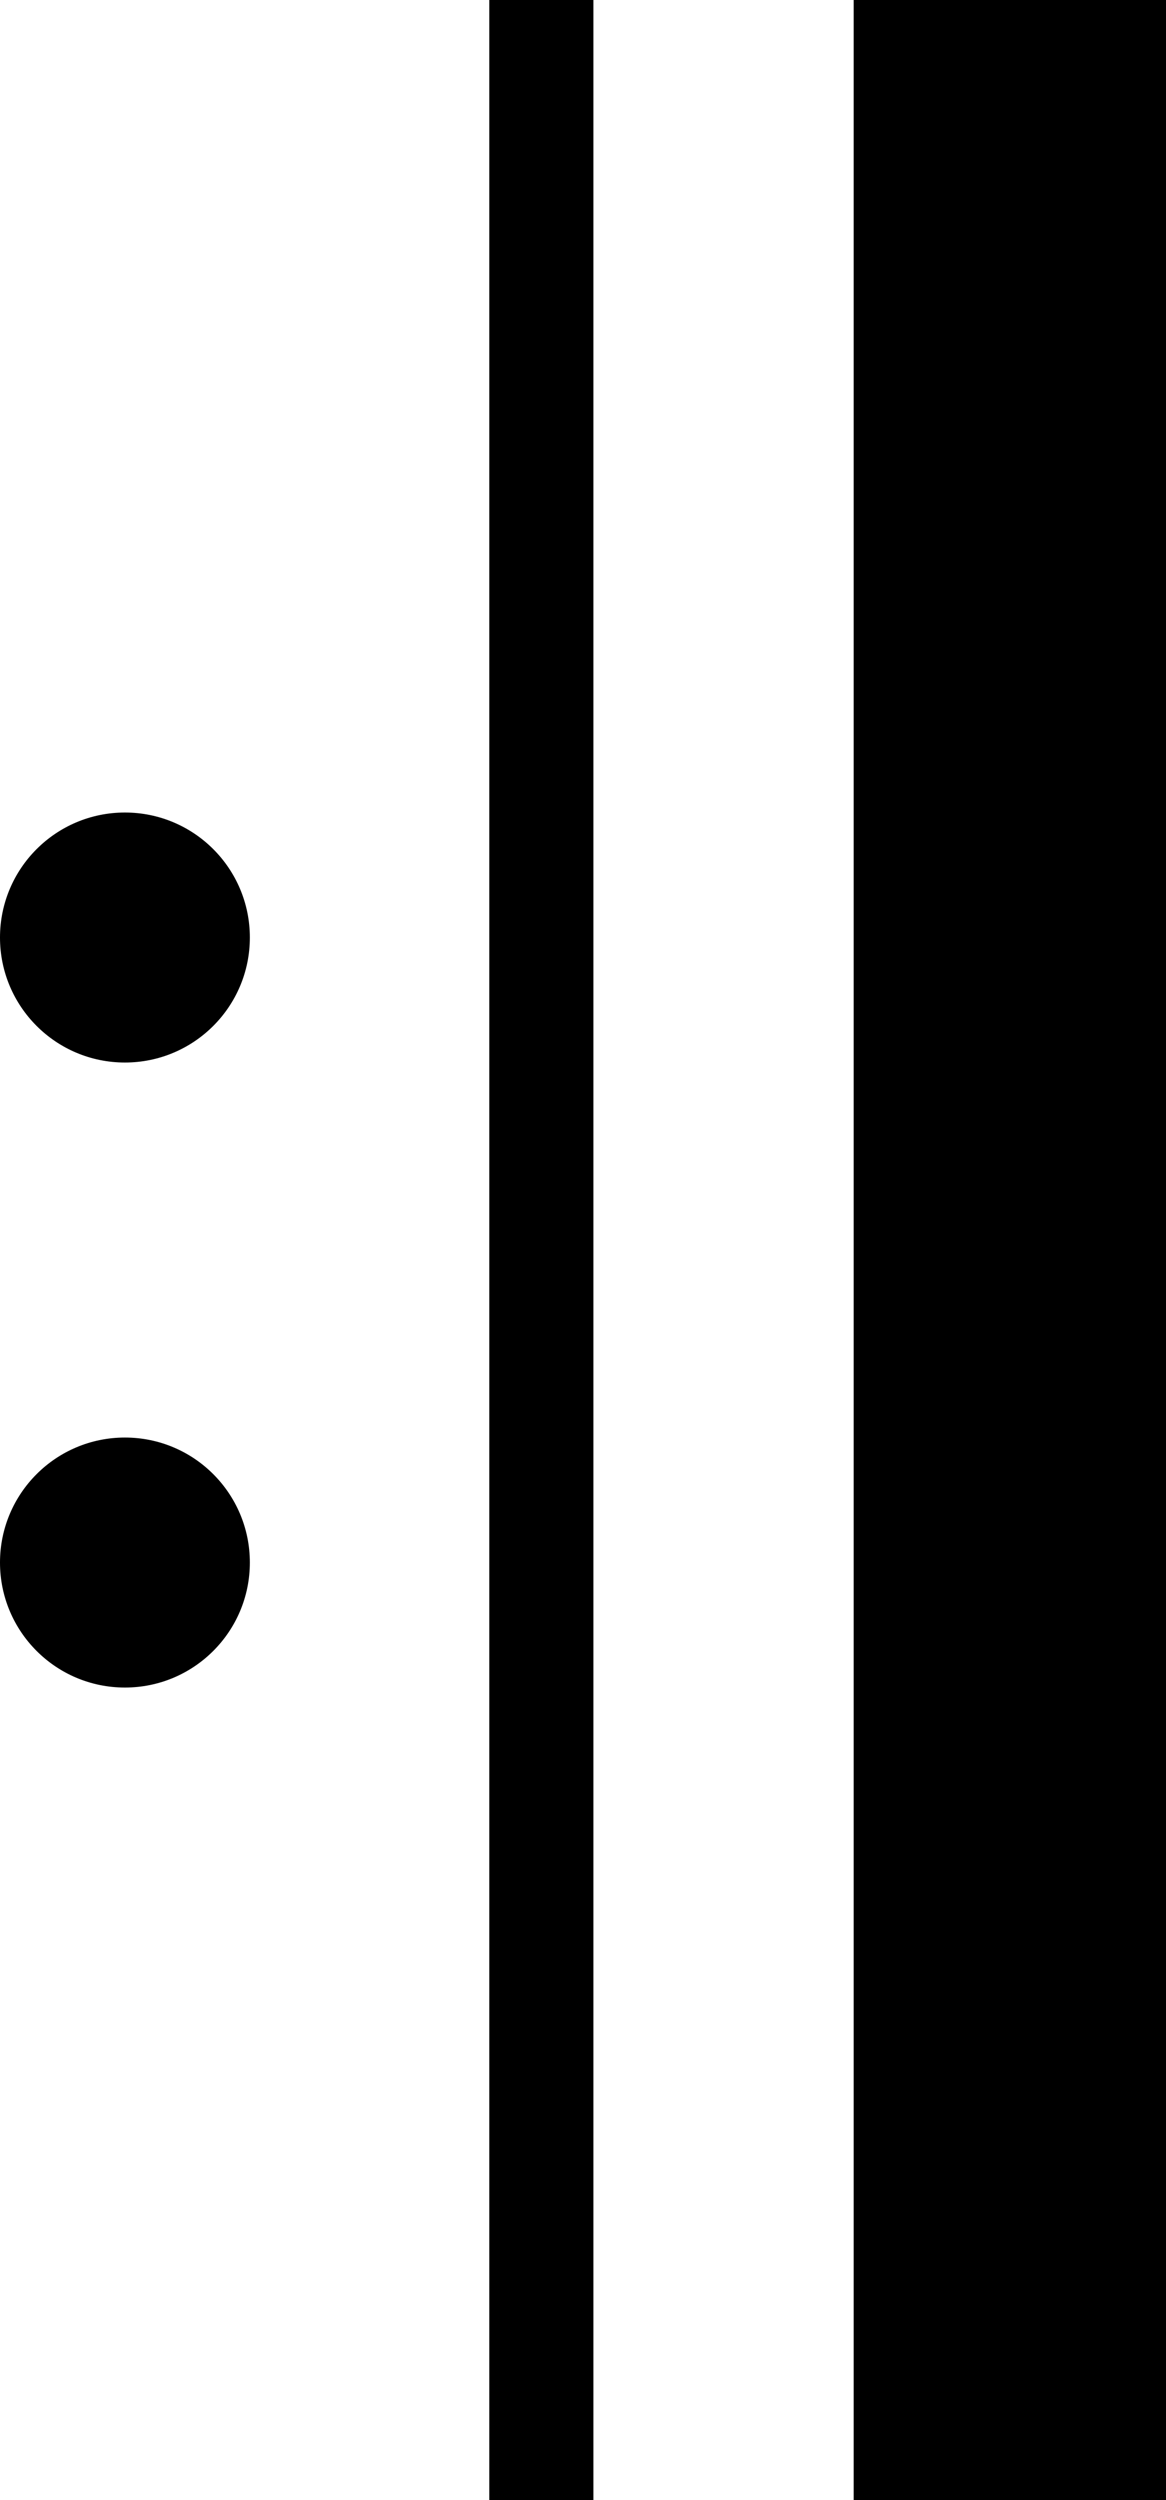 <?xml version="1.0" encoding="UTF-8" standalone="no"?>
<svg
   xmlns:dc="http://purl.org/dc/elements/1.1/"
   xmlns:cc="http://creativecommons.org/ns#"
   xmlns:rdf="http://www.w3.org/1999/02/22-rdf-syntax-ns#"
   xmlns:svg="http://www.w3.org/2000/svg"
   xmlns="http://www.w3.org/2000/svg"
   xmlns:sodipodi="http://sodipodi.sourceforge.net/DTD/sodipodi-0.dtd"
   xmlns:inkscape="http://www.inkscape.org/namespaces/inkscape"
   version="1.1"
   color="#000000"
   width="11.2"
   height="24"
   id="svg543"
   sodipodi:docname="repeat_end.svg"
   inkscape:version="1.0.2 (e86c870879, 2021-01-15)">
  <defs
     id="defs547" />
  <sodipodi:namedview
     pagecolor="#ffffff"
     bordercolor="#666666"
     borderopacity="1"
     objecttolerance="10"
     gridtolerance="10"
     guidetolerance="10"
     inkscape:pageopacity="0"
     inkscape:pageshadow="2"
     inkscape:window-width="1920"
     inkscape:window-height="1051"
     id="namedview545"
     showgrid="false"
     inkscape:zoom="6.5963514"
     inkscape:cx="47.57172"
     inkscape:cy="-0.97034042"
     inkscape:window-x="0"
     inkscape:window-y="0"
     inkscape:window-maximized="1"
     inkscape:current-layer="svg543"
     inkscape:document-rotation="0" />
  <style
     type="text/css"
     id="style2">
.fill {fill: currentColor}
.stroke {stroke: currentColor; fill: none}
text{white-space: pre}
</style>
  <title
     id="title4">speed_the_plough (1) tune 1</title>
  <!-- Creator: abcm2ps-8.14.11 -->
  <!-- CreationDate: Feb 23, 2021 15:11 -->
  <!-- CommandLine: -g speed_the_plough -->
  <g
     stroke-width="0.7"
     id="g6"
     transform="translate(-715.764,-100.017)">
    <!-- title: Speed the Plough -->
  </g>
  <path
     class="stroke"
     stroke-width="3"
     d="M 9.7,24 V 0"
     id="path190-3"
     style="font-style:italic;font-variant:normal;font-weight:normal;font-stretch:normal;font-size:14px;line-height:normal;font-family:Times;fill:none;stroke:currentColor" />
  <path
     class="stroke"
     stroke-width="1"
     d="M 5.2,24 V 0"
     id="path192-6"
     style="font-style:italic;font-variant:normal;font-weight:normal;font-stretch:normal;font-size:14px;line-height:normal;font-family:Times;fill:none;stroke:currentColor" />
  <circle
     cx="1.2"
     cy="15"
     r="1.2"
     id="circle284-7"
     style="font-style:italic;font-variant:normal;font-weight:normal;font-stretch:normal;font-size:14px;line-height:normal;font-family:Times" />
  <circle
     cx="1.2"
     cy="9"
     r="1.2"
     id="circle286-5"
     style="font-style:italic;font-variant:normal;font-weight:normal;font-stretch:normal;font-size:14px;line-height:normal;font-family:Times" />
</svg>
